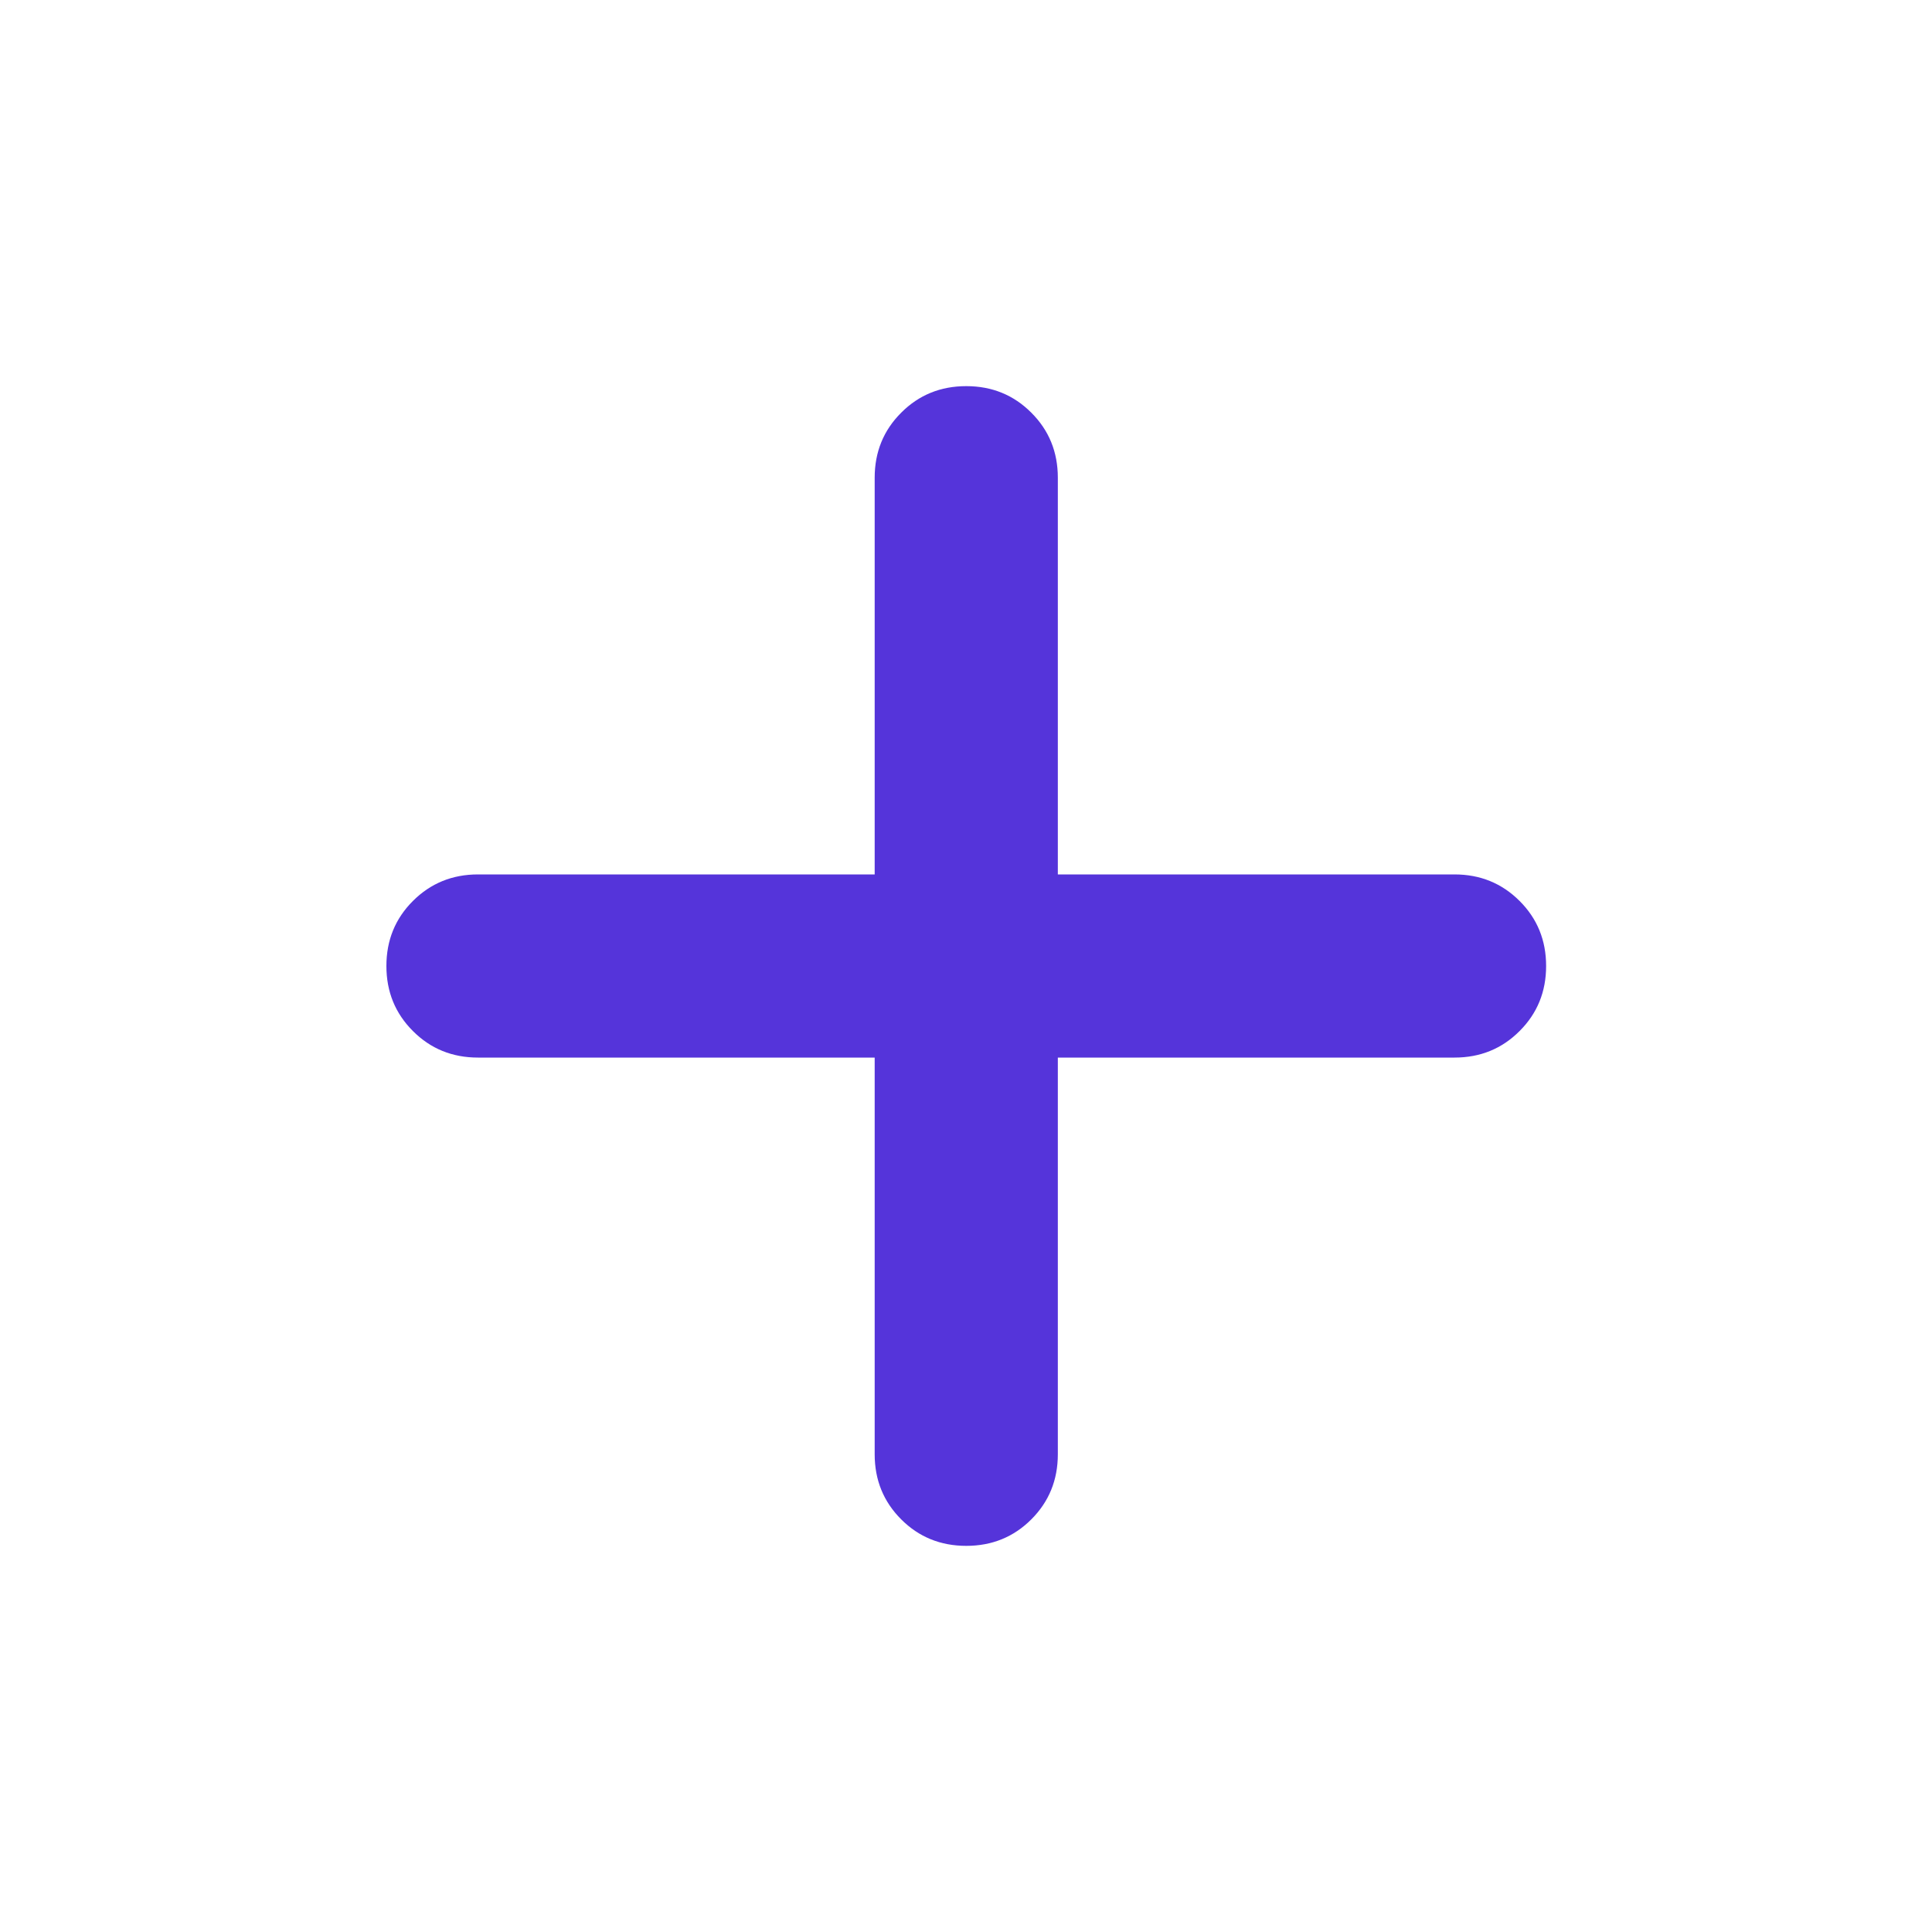 <svg width="30" height="30" viewBox="0 0 30 30" fill="none" xmlns="http://www.w3.org/2000/svg">
<path d="M13.582 16.422H7.422C7.023 16.422 6.686 16.285 6.412 16.01C6.137 15.736 6 15.399 6 15C6 14.601 6.137 14.264 6.412 13.99C6.686 13.716 7.023 13.578 7.422 13.578H13.582V7.418C13.582 7.019 13.719 6.682 13.994 6.408C14.268 6.133 14.605 5.996 15.004 5.996C15.403 5.996 15.74 6.133 16.014 6.408C16.289 6.682 16.426 7.019 16.426 7.418V13.578H22.586C22.985 13.578 23.322 13.716 23.596 13.99C23.871 14.264 24.008 14.601 24.008 15C24.008 15.399 23.871 15.736 23.596 16.01C23.322 16.285 22.985 16.422 22.586 16.422H16.426V22.582C16.426 22.981 16.289 23.318 16.014 23.593C15.74 23.867 15.403 24.004 15.004 24.004C14.605 24.004 14.268 23.867 13.994 23.593C13.719 23.318 13.582 22.981 13.582 22.582V16.422Z" fill="#5534DA"/>
</svg>
